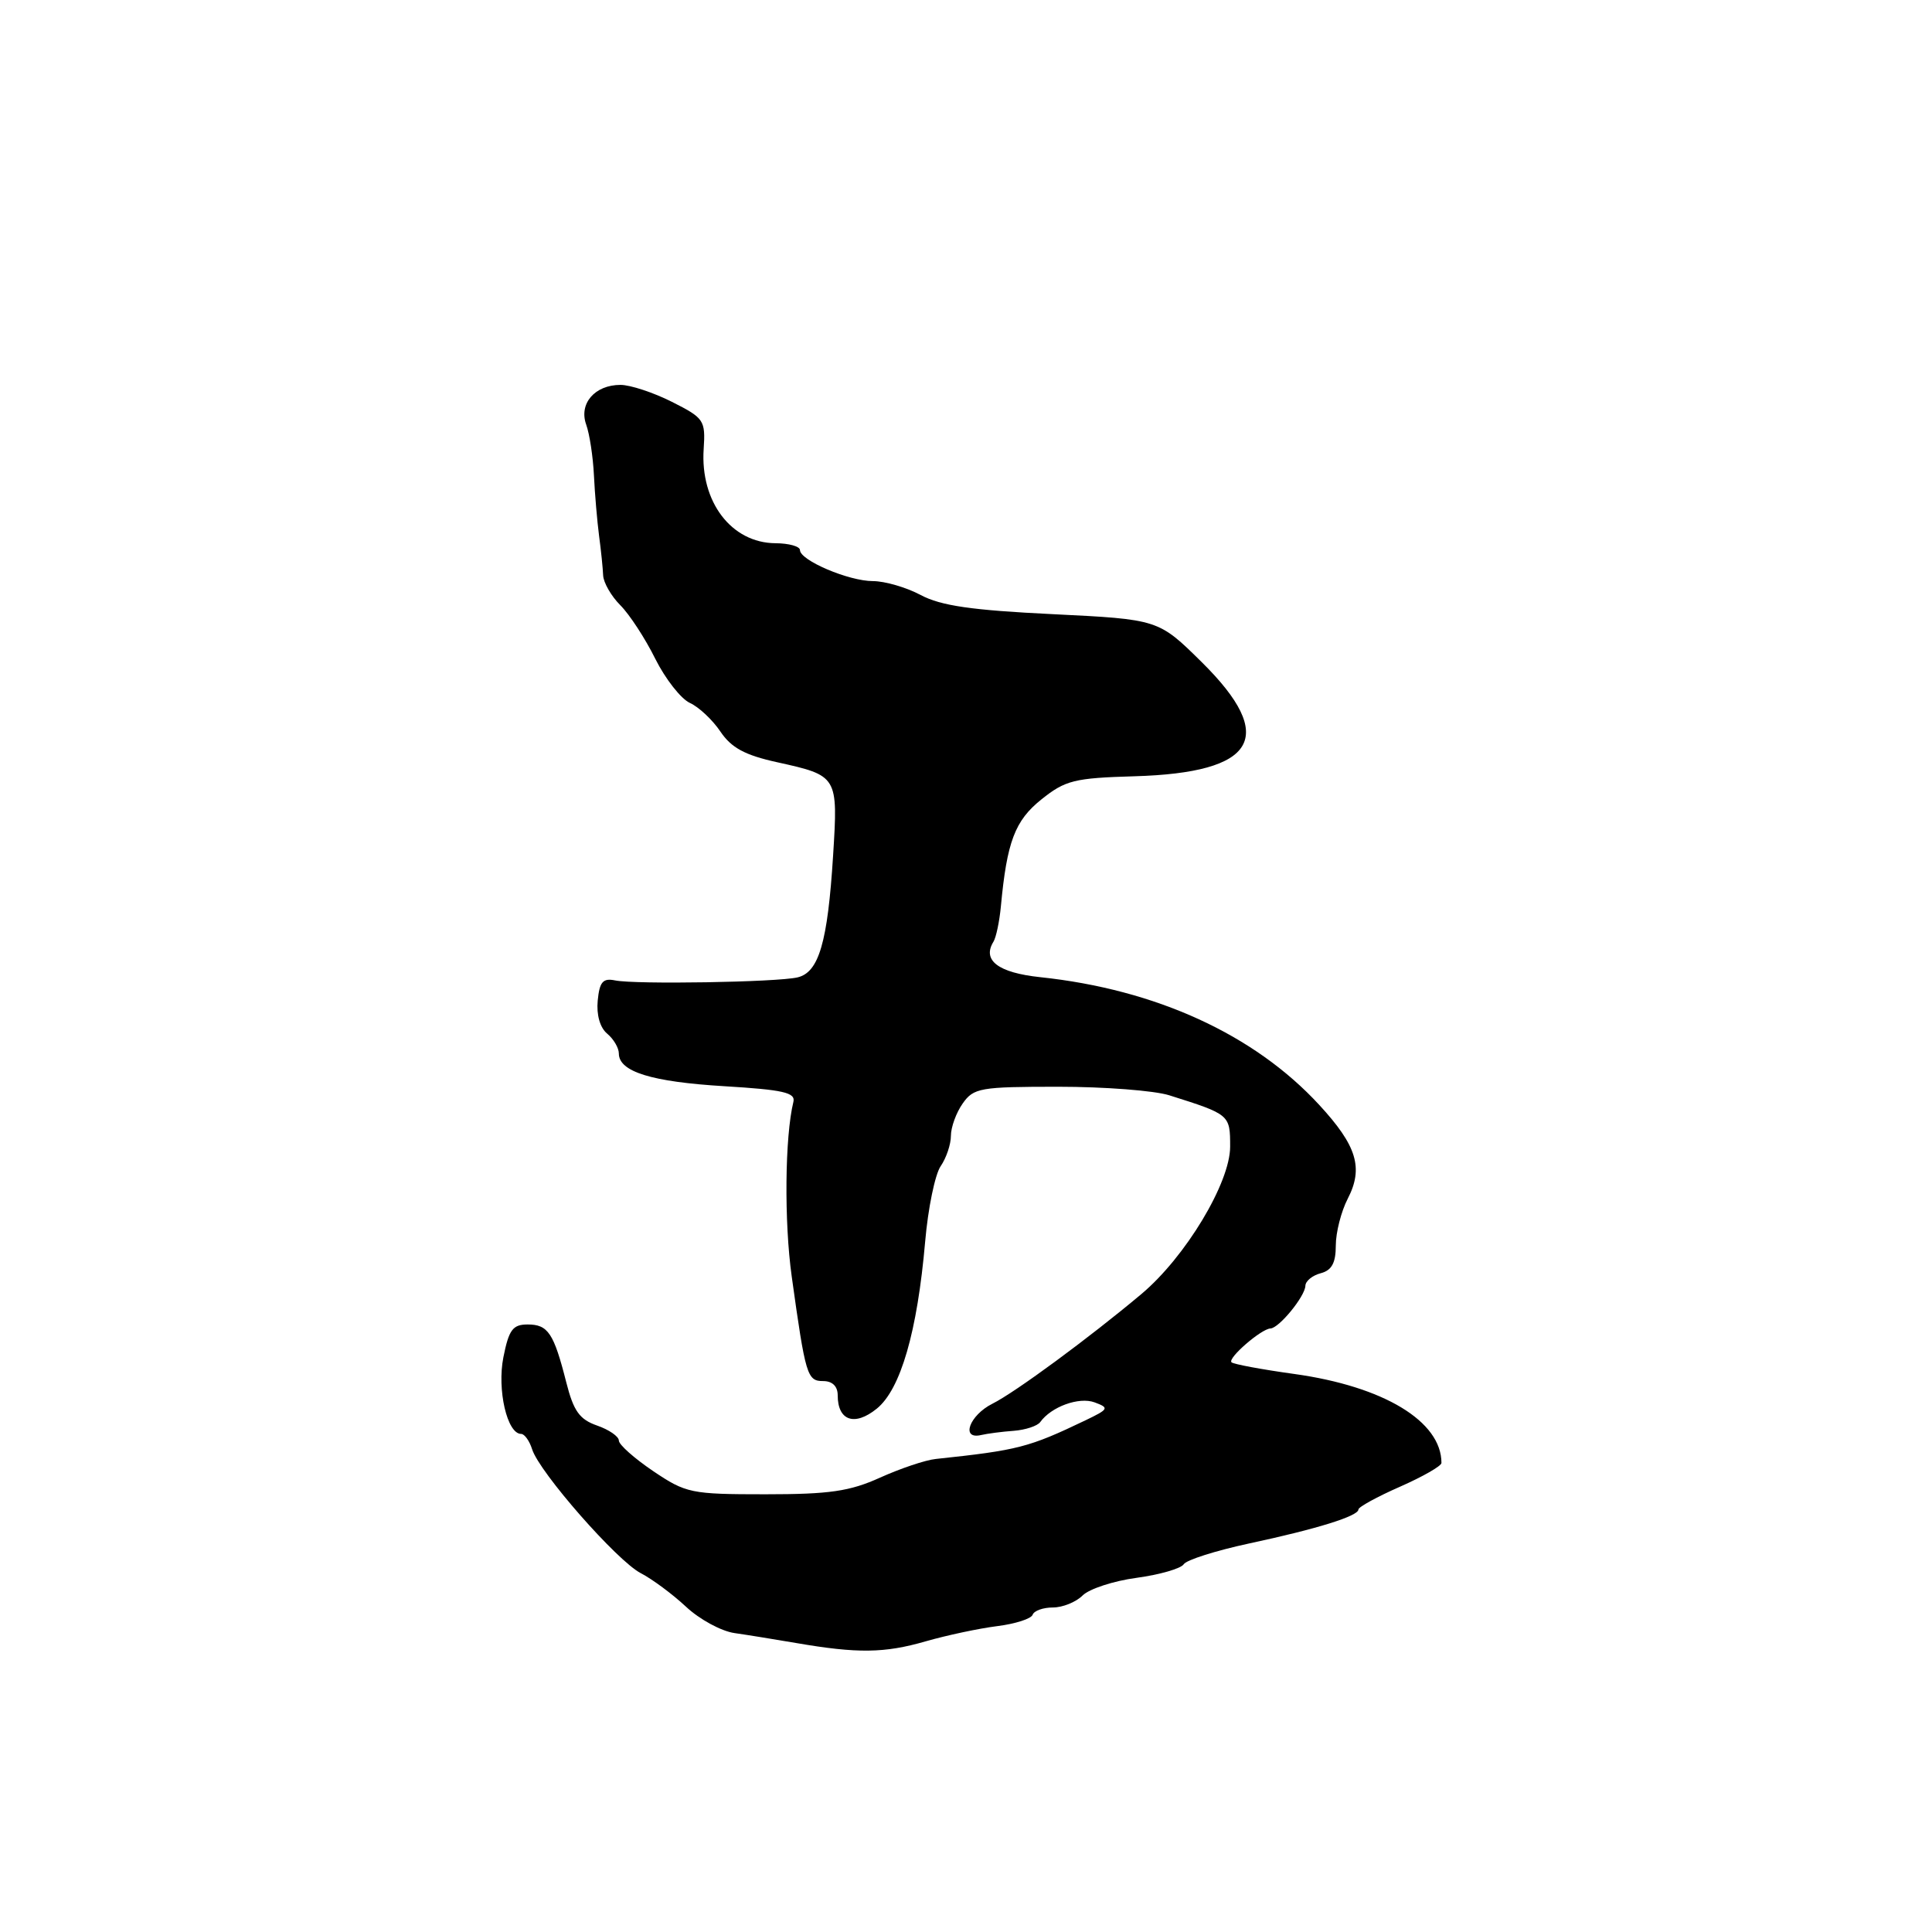 <?xml version="1.0" encoding="UTF-8" standalone="no"?>
<!DOCTYPE svg PUBLIC "-//W3C//DTD SVG 1.1//EN" "http://www.w3.org/Graphics/SVG/1.1/DTD/svg11.dtd" >
<svg xmlns="http://www.w3.org/2000/svg" xmlns:xlink="http://www.w3.org/1999/xlink" version="1.1" viewBox="0 0 256 256">
 <g >
 <path fill="currentColor"
d=" M 122.64 217.49 C 125.46 216.68 129.74 215.77 132.14 215.47 C 134.54 215.17 136.65 214.49 136.83 213.96 C 137.02 213.43 138.22 213.00 139.51 213.00 C 140.80 213.00 142.57 212.29 143.45 211.41 C 144.32 210.54 147.54 209.48 150.61 209.07 C 153.68 208.65 156.49 207.84 156.85 207.27 C 157.21 206.70 161.10 205.47 165.50 204.52 C 174.49 202.60 180.00 200.89 180.00 200.01 C 180.00 199.69 182.47 198.33 185.50 197.00 C 188.52 195.67 191.00 194.25 191.00 193.85 C 191.00 188.34 183.36 183.71 171.51 182.06 C 167.18 181.46 163.43 180.76 163.18 180.51 C 162.63 179.97 167.12 176.08 168.34 176.03 C 169.48 175.99 172.93 171.77 172.97 170.37 C 172.99 169.74 173.90 169.00 175.00 168.71 C 176.46 168.33 177.00 167.35 177.00 165.04 C 177.00 163.32 177.71 160.52 178.58 158.84 C 180.69 154.76 179.80 151.82 174.80 146.40 C 166.20 137.07 153.16 131.10 137.83 129.48 C 132.27 128.89 130.11 127.25 131.64 124.78 C 131.99 124.21 132.43 122.11 132.62 120.12 C 133.42 111.53 134.48 108.73 138.00 105.92 C 141.16 103.39 142.36 103.09 150.31 102.86 C 166.49 102.39 169.28 97.67 159.25 87.75 C 153.50 82.07 153.50 82.07 139.50 81.38 C 128.78 80.86 124.68 80.27 122.01 78.85 C 120.10 77.83 117.24 77.00 115.67 77.00 C 112.46 77.00 106.00 74.25 106.00 72.89 C 106.00 72.40 104.54 71.99 102.75 71.98 C 96.92 71.94 92.77 66.50 93.24 59.50 C 93.49 55.68 93.30 55.40 89.04 53.25 C 86.58 52.01 83.51 51.00 82.22 51.00 C 78.82 51.00 76.68 53.47 77.67 56.25 C 78.12 57.49 78.58 60.52 78.70 63.00 C 78.82 65.47 79.13 69.08 79.38 71.00 C 79.64 72.92 79.88 75.29 79.92 76.25 C 79.97 77.21 80.99 78.99 82.20 80.20 C 83.40 81.40 85.49 84.59 86.82 87.28 C 88.16 89.96 90.23 92.60 91.41 93.14 C 92.60 93.68 94.42 95.39 95.46 96.94 C 96.90 99.08 98.70 100.06 102.93 100.99 C 111.03 102.78 111.05 102.81 110.39 113.36 C 109.67 124.86 108.51 128.85 105.67 129.51 C 102.94 130.15 84.18 130.46 81.50 129.91 C 79.89 129.58 79.44 130.10 79.20 132.59 C 79.02 134.46 79.50 136.17 80.45 136.96 C 81.30 137.67 82.00 138.85 82.00 139.59 C 82.00 142.01 86.34 143.35 96.00 143.93 C 103.76 144.40 105.43 144.77 105.13 146.00 C 104.00 150.59 103.89 161.88 104.91 169.16 C 106.74 182.29 106.95 183.00 109.08 183.00 C 110.29 183.00 111.00 183.69 111.00 184.88 C 111.00 188.26 113.24 189.03 116.17 186.66 C 119.34 184.10 121.55 176.45 122.59 164.50 C 122.97 160.10 123.90 155.61 124.64 154.53 C 125.39 153.44 126.00 151.63 126.00 150.50 C 126.00 149.37 126.70 147.44 127.56 146.22 C 129.01 144.15 129.88 144.00 140.24 144.00 C 146.35 144.00 152.96 144.51 154.93 145.13 C 162.97 147.67 163.00 147.69 163.00 151.94 C 163.00 156.73 157.08 166.56 151.25 171.46 C 144.34 177.26 134.54 184.48 131.50 186.00 C 128.45 187.53 127.26 190.79 130.00 190.15 C 130.82 189.96 132.77 189.70 134.33 189.59 C 135.88 189.47 137.45 188.95 137.83 188.44 C 139.30 186.39 142.98 185.06 145.04 185.82 C 147.01 186.55 146.93 186.71 143.83 188.20 C 136.31 191.80 134.92 192.16 124.00 193.32 C 122.62 193.46 119.31 194.58 116.62 195.79 C 112.60 197.61 109.93 198.00 101.42 198.00 C 91.55 198.00 90.90 197.86 86.55 194.93 C 84.05 193.24 82.00 191.42 82.00 190.88 C 82.00 190.34 80.70 189.44 79.11 188.89 C 76.79 188.08 76.00 186.97 75.04 183.19 C 73.38 176.64 72.62 175.50 69.92 175.50 C 67.94 175.50 67.43 176.19 66.70 179.85 C 65.85 184.16 67.20 190.00 69.05 190.00 C 69.50 190.00 70.16 190.92 70.51 192.04 C 71.48 195.10 81.76 206.82 84.90 208.45 C 86.41 209.23 89.11 211.23 90.90 212.90 C 92.68 214.57 95.57 216.14 97.32 216.39 C 99.07 216.64 102.75 217.24 105.50 217.71 C 113.63 219.11 117.20 219.06 122.64 217.49 Z "/>
</g>
</svg>